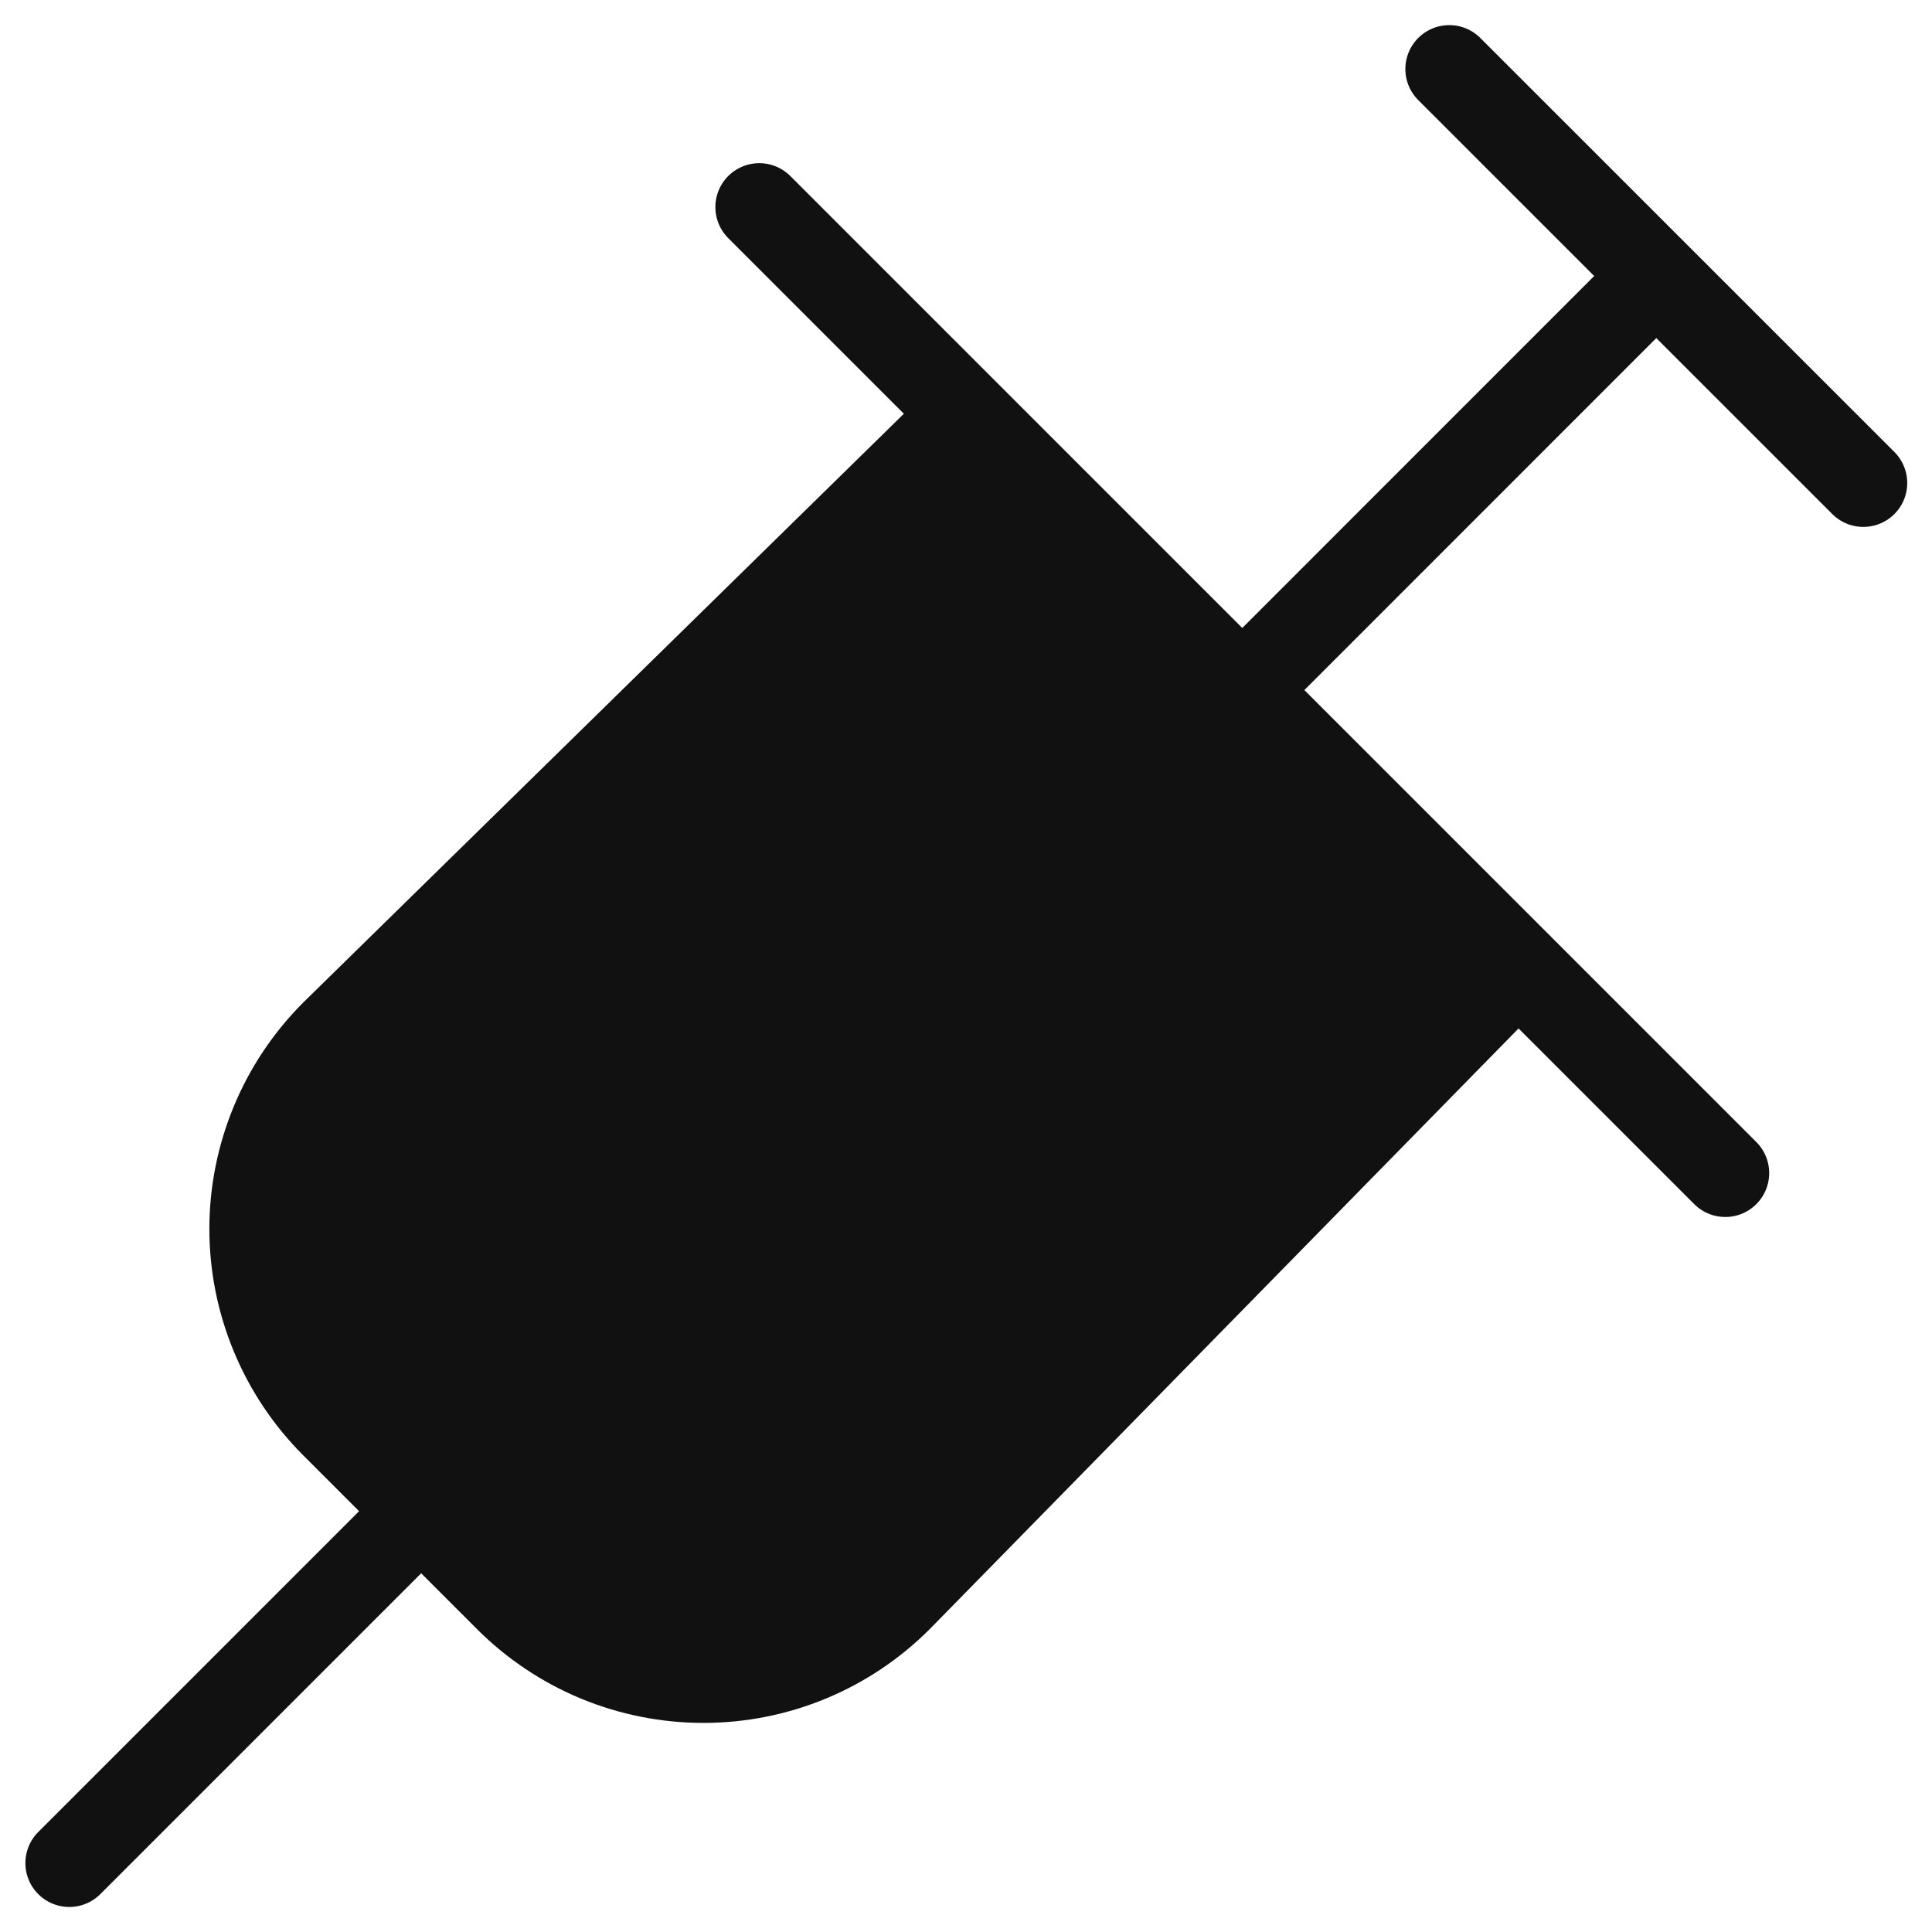 <svg width="22" height="22" viewBox="0 0 22 22" fill="none" xmlns="http://www.w3.org/2000/svg">
<path d="M11.003 4.715L3.806 11.77C3.514 12.062 3.282 12.409 3.124 12.79C2.966 13.172 2.884 13.581 2.884 13.994C2.884 14.407 2.966 14.816 3.124 15.197C3.282 15.579 3.514 15.926 3.806 16.218L5.786 18.198C6.078 18.49 6.425 18.722 6.806 18.88C7.188 19.038 7.597 19.119 8.01 19.119C8.423 19.119 8.832 19.038 9.213 18.88C9.595 18.722 9.941 18.49 10.233 18.198L17.289 11M16.503 0.786L21.218 5.5ZM14.146 7.858L18.86 3.143ZM4.796 17.208L0.789 21.215ZM8.646 2.358L19.646 13.358Z" fill="#111111"/>
<path d="M11.003 4.715L3.806 11.77C3.514 12.062 3.282 12.409 3.124 12.79C2.966 13.172 2.884 13.581 2.884 13.994C2.884 14.407 2.966 14.816 3.124 15.197C3.282 15.579 3.514 15.926 3.806 16.218L5.786 18.198C6.078 18.49 6.425 18.722 6.806 18.88C7.188 19.038 7.597 19.119 8.01 19.119C8.423 19.119 8.832 19.038 9.213 18.88C9.595 18.722 9.941 18.49 10.233 18.198L17.289 11M16.503 0.786L21.218 5.5M14.146 7.858L18.86 3.143M4.796 17.208L0.789 21.215M8.646 2.358L19.646 13.358" stroke="#111111" stroke-linecap="round" stroke-linejoin="round"/>
</svg>
